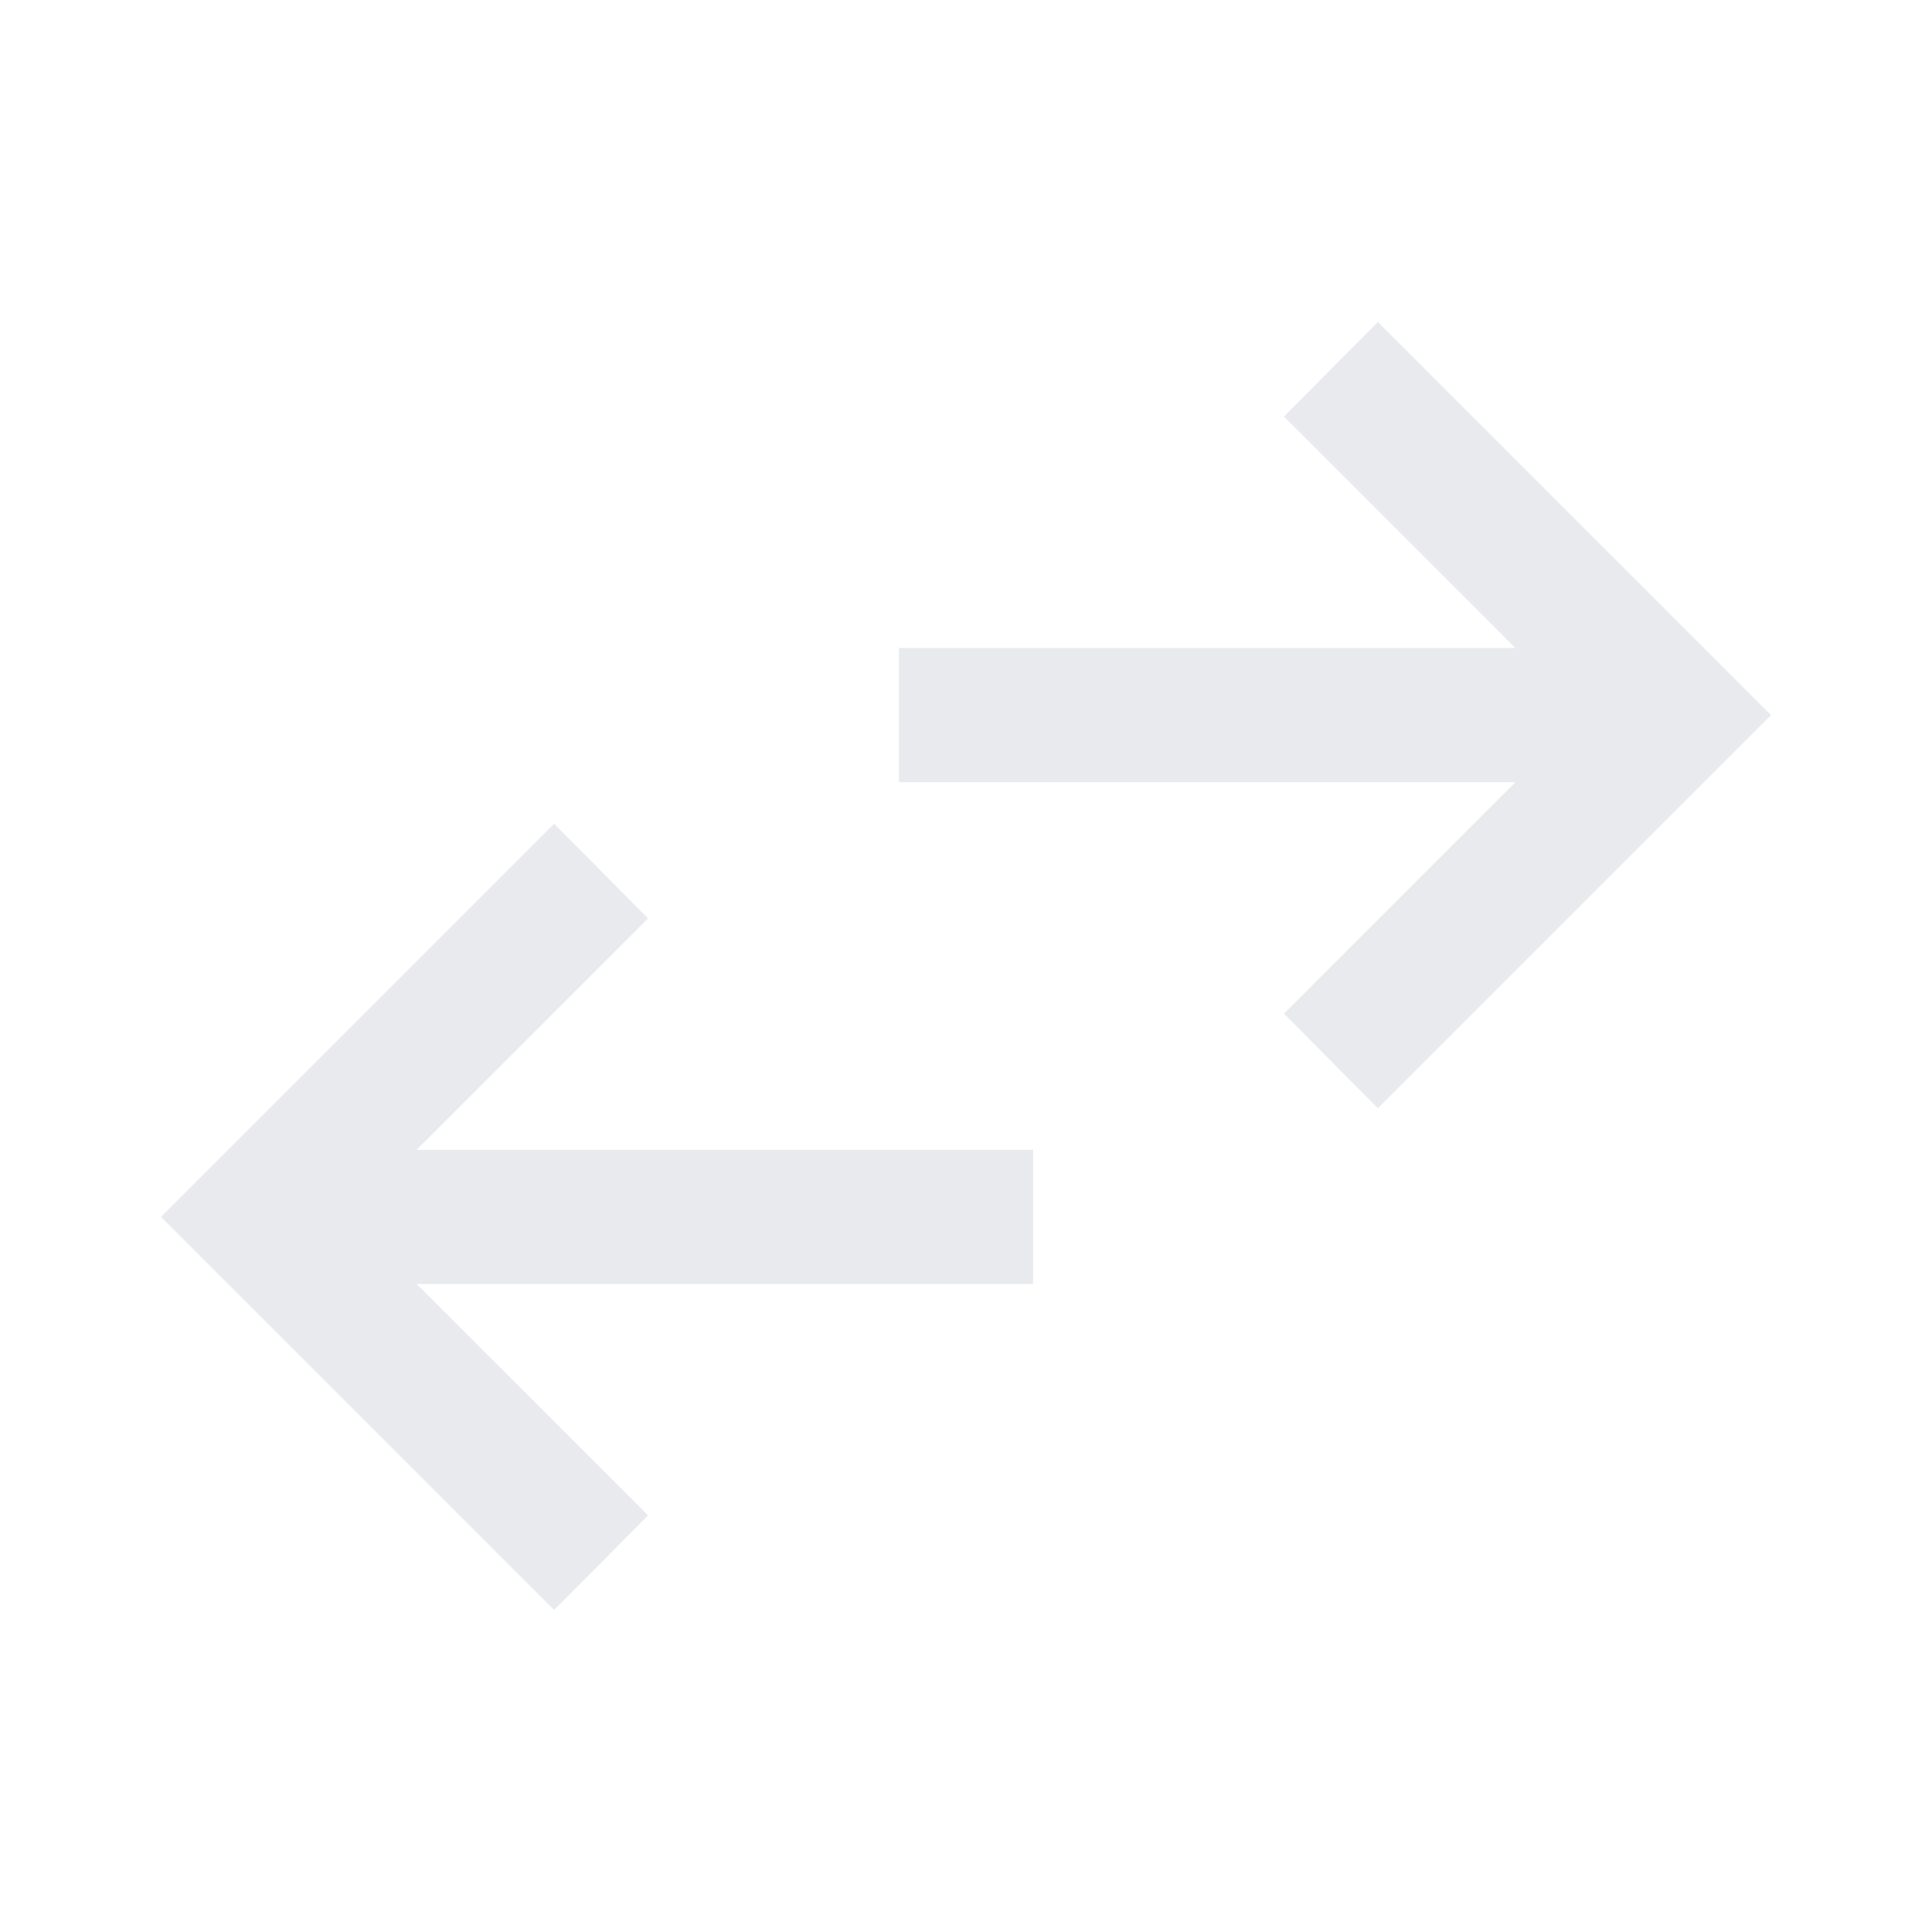 <svg xmlns="http://www.w3.org/2000/svg" height="40px" viewBox="0 -960 960 960" width="40px" fill="#e8eaed"><path d="M275.33-160 80-355.33l195.33-195.34 46.67 47-115 115h306.33V-322H207l115 115-46.67 47Zm409.34-249.33-46.67-47 115-115H446.67V-638H753L638-753l46.67-47L880-604.67 684.67-409.33Z"/></svg>